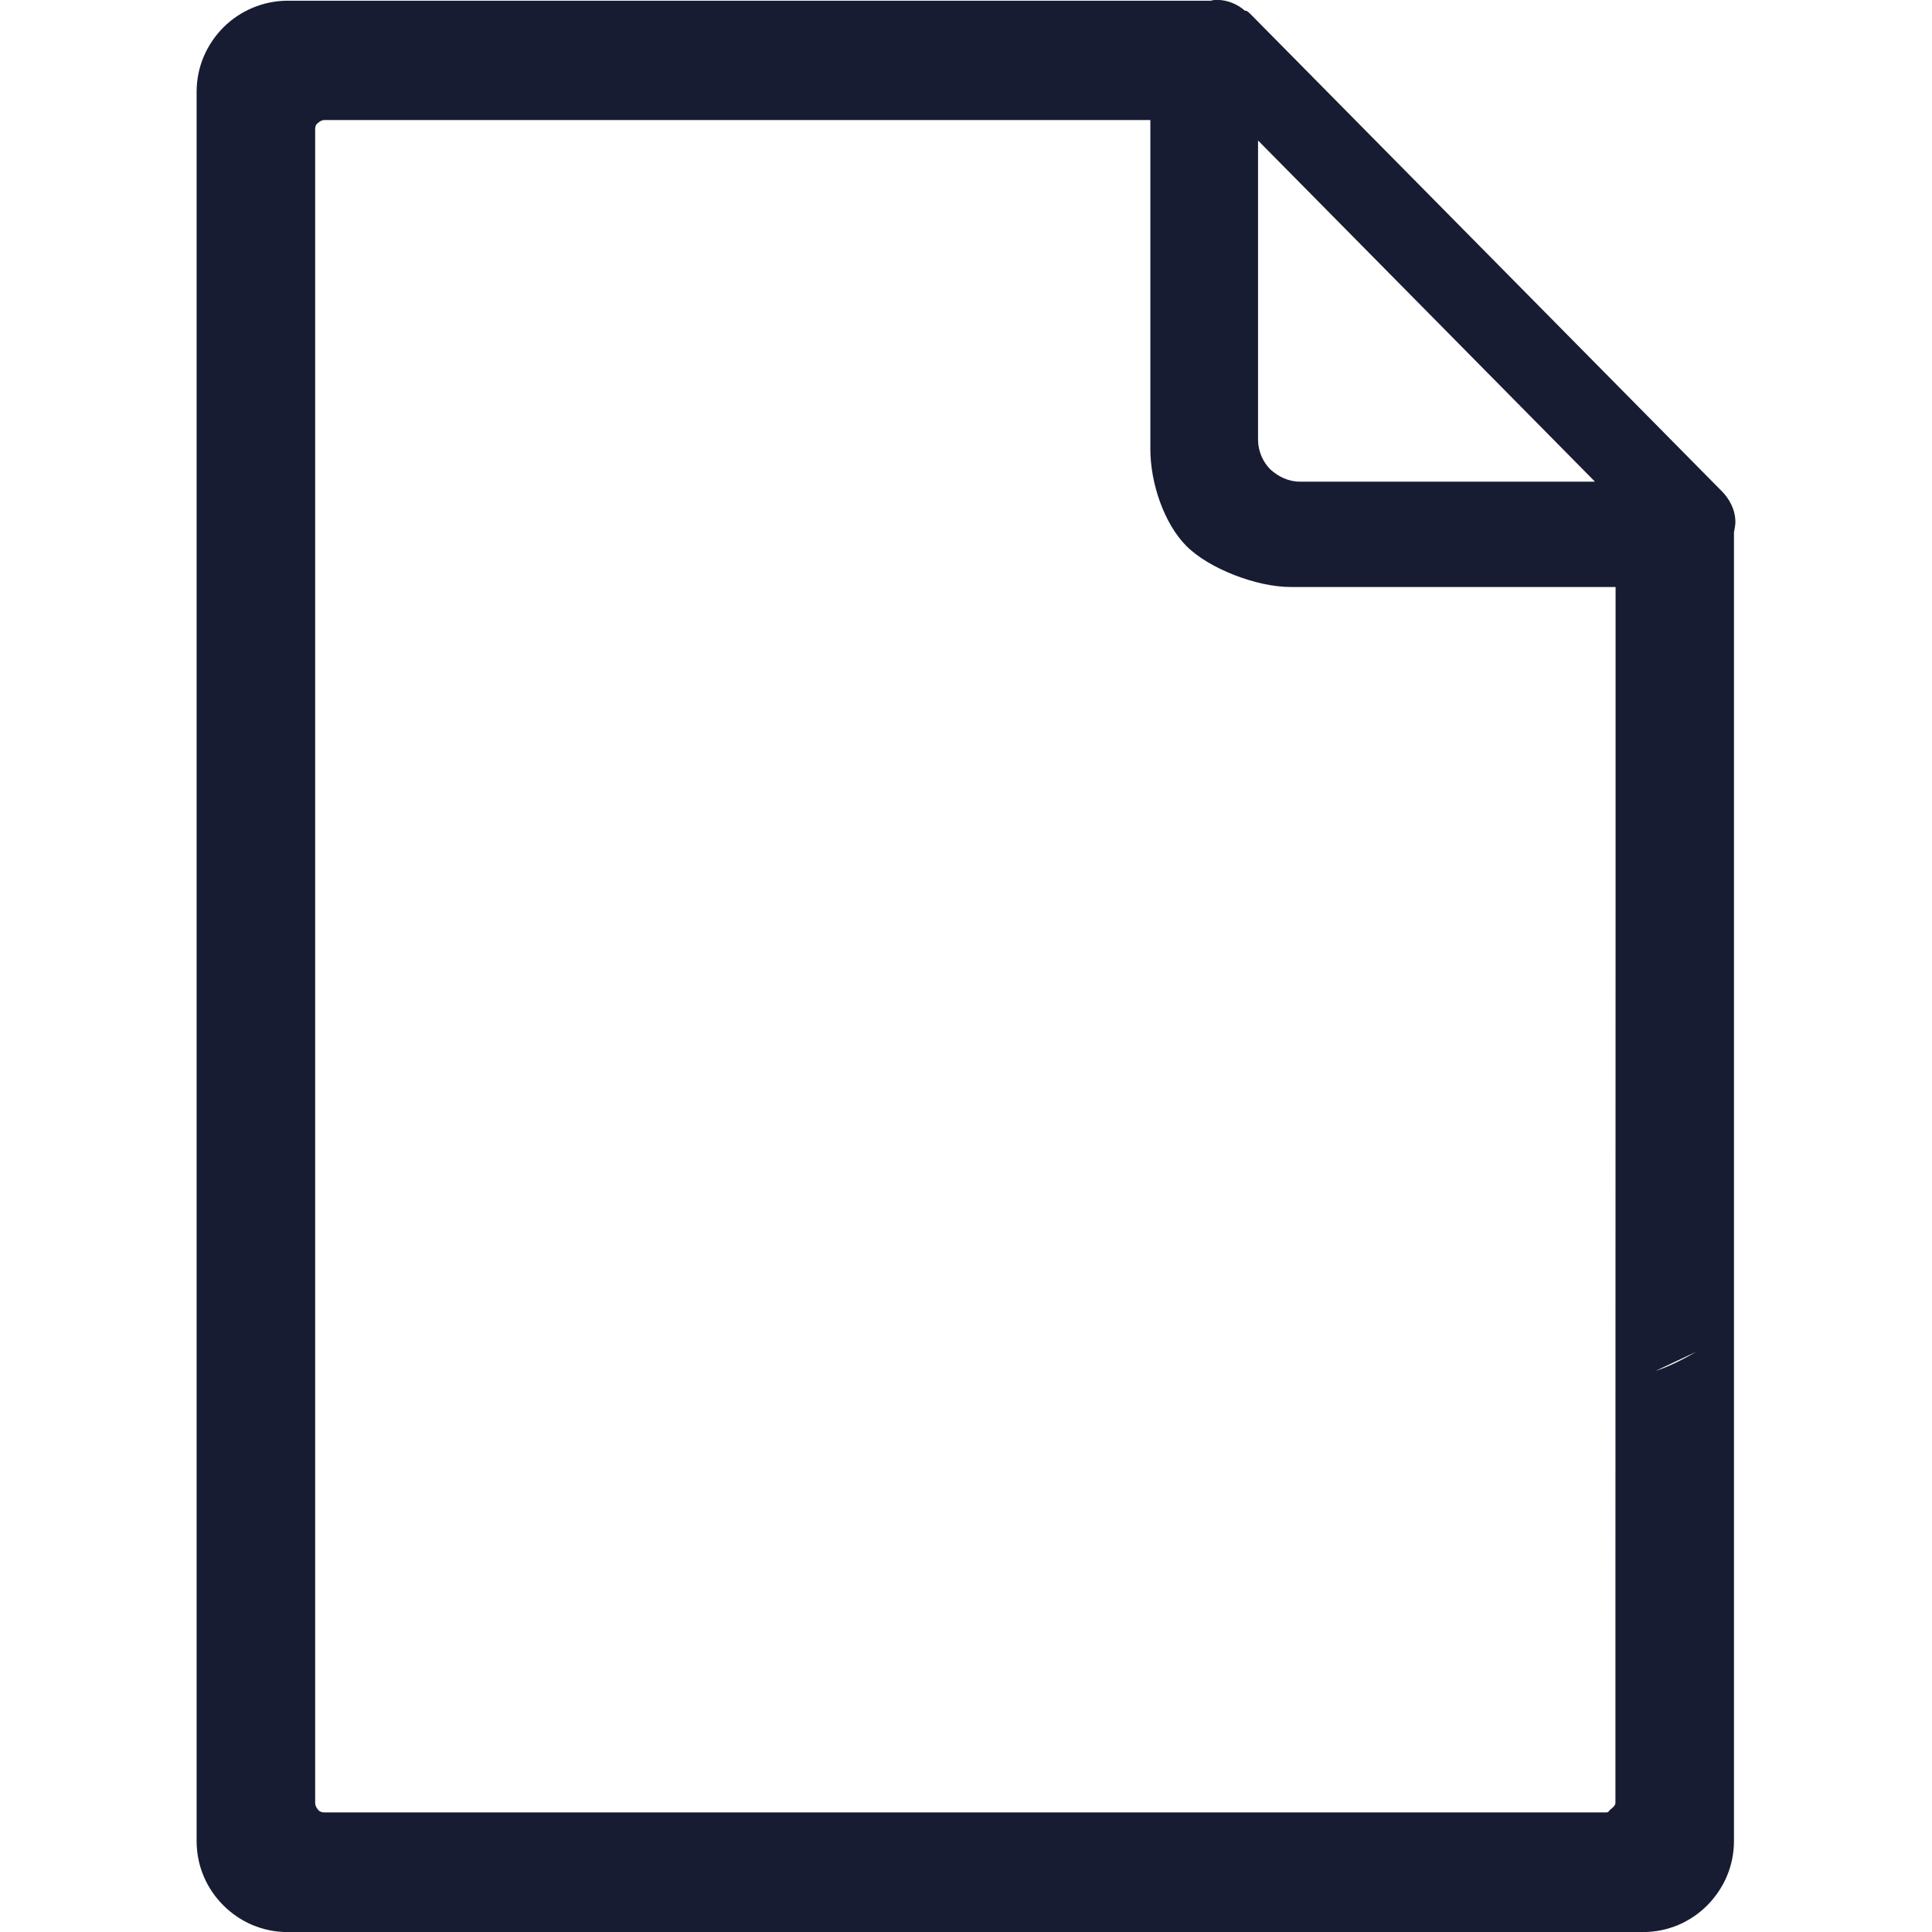 <svg width="122.88" height="122.88" xmlns="http://www.w3.org/2000/svg">
 <style type="text/css">.st0{fill-rule:evenodd;clip-rule:evenodd;}</style>

 <g>
  <title>background</title>
  <rect fill="none" id="canvas_background" height="124.88" width="124.88" y="-1" x="-1"/>
 </g>
 <g>
  <title>Layer 1</title>
  <g id="svg_1">
   <path class="st0" d="m102.755,56.995l0,-19.66l-20.67,0c-2.17,0 -5.19,-1.17 -6.62,-2.6c-1.43,-1.43 -2.3,-4.01 -2.3,-6.17l0,-20.93l0,0l-52.52,0c-0.18,0 -0.32,0.09 -0.41,0.18c-0.15,0.1 -0.19,0.23 -0.19,0.42l0,106.45c0,0.14 0.09,0.32 0.18,0.41c0.09,0.14 0.28,0.18 0.41,0.18c22.78,0 58.09,0 81.51,0c0.18,0 0.17,-0.09 0.27,-0.18c0.14,-0.09 0.33,-0.28 0.33,-0.41l0,-11.16l0.01,-46.53zm2.54,30.2c0.75,-0.24 1.61,-0.65 2.59,-1.22l-2.59,1.22zm4.99,-30.2l0,46.54l0,13.55c0,1.61 -0.65,3.04 -1.7,4.1c-1.06,1.06 -2.49,1.7 -4.1,1.7c-29.44,0 -56.59,0 -86.18,0c-1.61,0 -3.04,-0.64 -4.1,-1.7c-1.06,-1.06 -1.7,-2.49 -1.7,-4.1l0,-111.24c0,-1.61 0.65,-3.04 1.7,-4.1c1.06,-1.06 2.53,-1.7 4.1,-1.7l58.72,0c0.13,-0.05 0.27,-0.05 0.41,-0.05c0.64,0 1.29,0.28 1.75,0.69l0.09,0c0.09,0.05 0.14,0.09 0.23,0.18l29.99,30.36c0.51,0.51 0.88,1.2 0.88,1.98c0,0.23 -0.05,0.41 -0.09,0.65l0,23.14l0,0zm-30.27,-29.03l0,-19.03l21.43,21.7l-18.76,0c-0.74,0 -1.38,-0.32 -1.89,-0.78c-0.46,-0.46 -0.78,-1.15 -0.78,-1.89l0,0z" id="svg_2" fill="#181c32"/>
  </g>
 </g>
</svg>